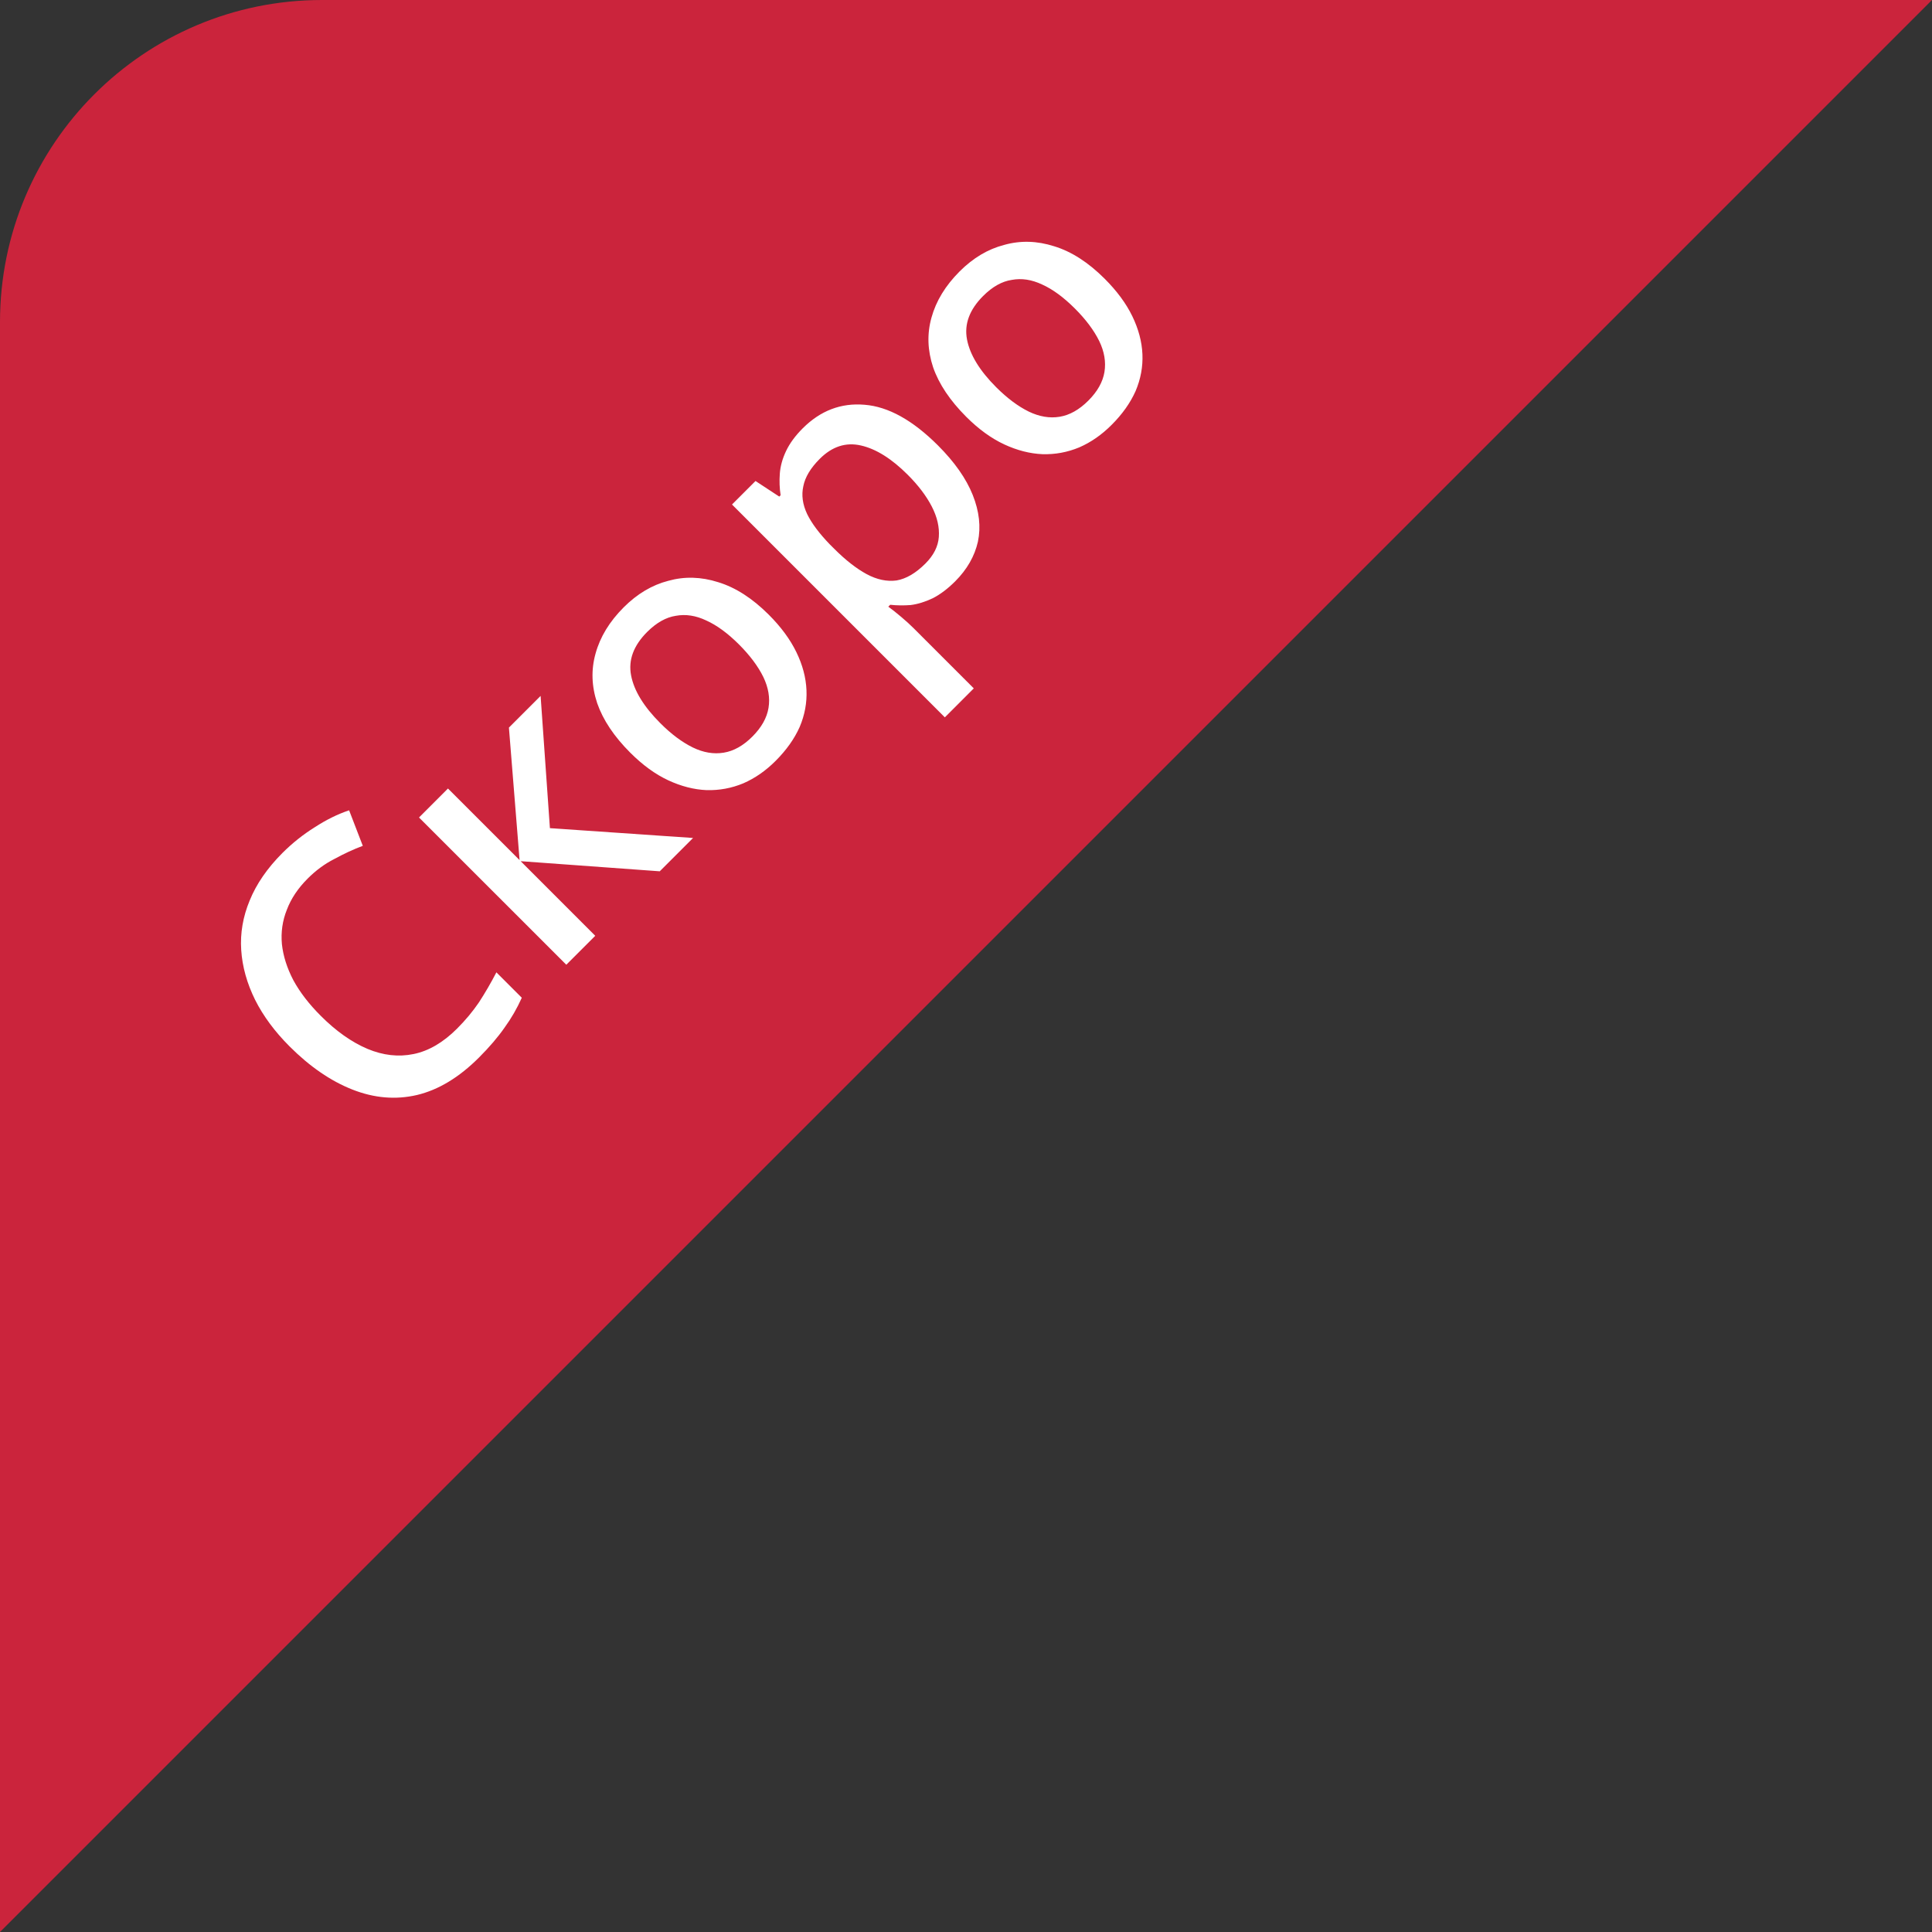 <svg width="60" height="60" viewBox="0 0 60 60" fill="none" xmlns="http://www.w3.org/2000/svg">
<rect x="0" y="0" width="60" height="60" fill="#333333" stroke="none"/>
<path d="M0 10C0 4.477 4.477 0 10 0H60L0 60V10Z" fill="#CB243C"/>
<path d="M9.553 27.287C9.253 27.587 9.038 27.909 8.908 28.254C8.772 28.593 8.721 28.95 8.755 29.323C8.795 29.691 8.913 30.064 9.111 30.443C9.315 30.817 9.598 31.184 9.96 31.546C10.435 32.022 10.919 32.364 11.411 32.573C11.898 32.777 12.376 32.831 12.845 32.734C13.315 32.638 13.764 32.375 14.194 31.945C14.454 31.685 14.681 31.413 14.873 31.131C15.065 30.836 15.246 30.525 15.416 30.197L16.205 30.986C16.058 31.314 15.88 31.623 15.671 31.911C15.467 32.205 15.201 32.517 14.873 32.845C14.256 33.461 13.614 33.849 12.947 34.007C12.285 34.16 11.617 34.103 10.944 33.837C10.271 33.572 9.621 33.125 8.993 32.497C8.534 32.038 8.178 31.558 7.924 31.054C7.669 30.539 7.525 30.022 7.491 29.501C7.457 28.981 7.545 28.469 7.754 27.966C7.963 27.451 8.303 26.959 8.772 26.489C9.078 26.184 9.411 25.918 9.773 25.692C10.13 25.46 10.486 25.284 10.842 25.165L11.267 26.268C10.978 26.376 10.684 26.512 10.384 26.676C10.084 26.828 9.807 27.032 9.553 27.287ZM15.805 22.596L16.789 21.612L17.078 25.719L21.524 26.024L20.489 27.059L16.17 26.745L18.486 29.062L17.587 29.961L13.013 25.388L13.912 24.488L16.136 26.711L15.805 22.596ZM23.875 19.09C24.254 19.469 24.54 19.857 24.732 20.253C24.925 20.649 25.029 21.042 25.046 21.432C25.063 21.823 24.993 22.204 24.834 22.578C24.67 22.946 24.421 23.296 24.087 23.63C23.782 23.936 23.448 24.168 23.086 24.326C22.719 24.479 22.337 24.549 21.941 24.538C21.55 24.521 21.154 24.419 20.753 24.233C20.351 24.046 19.958 23.76 19.573 23.375C19.07 22.872 18.728 22.36 18.547 21.84C18.371 21.314 18.354 20.799 18.496 20.295C18.637 19.781 18.928 19.303 19.37 18.861C19.788 18.443 20.249 18.168 20.753 18.038C21.256 17.897 21.774 17.911 22.306 18.081C22.843 18.245 23.366 18.581 23.875 19.09ZM20.507 22.459C20.846 22.799 21.183 23.05 21.517 23.214C21.845 23.373 22.164 23.426 22.475 23.375C22.786 23.325 23.083 23.158 23.366 22.875C23.649 22.592 23.816 22.295 23.867 21.984C23.918 21.673 23.864 21.353 23.706 21.025C23.542 20.691 23.29 20.355 22.951 20.015C22.6 19.665 22.26 19.416 21.932 19.269C21.61 19.116 21.296 19.068 20.99 19.124C20.685 19.17 20.388 19.337 20.099 19.625C19.675 20.049 19.508 20.499 19.599 20.974C19.689 21.449 19.992 21.944 20.507 22.459ZM24.931 13.3C25.48 12.752 26.119 12.508 26.848 12.57C27.584 12.627 28.345 13.049 29.131 13.835C29.646 14.35 30.005 14.862 30.209 15.371C30.412 15.88 30.466 16.363 30.37 16.822C30.268 17.274 30.033 17.684 29.666 18.052C29.434 18.284 29.202 18.459 28.97 18.578C28.732 18.691 28.503 18.762 28.282 18.79C28.062 18.807 27.85 18.804 27.646 18.782L27.587 18.841C27.705 18.926 27.841 19.034 27.994 19.164C28.141 19.288 28.268 19.404 28.376 19.512L30.242 21.378L29.343 22.278L22.733 15.668L23.463 14.938L24.201 15.422L24.243 15.379C24.209 15.164 24.201 14.941 24.218 14.709C24.235 14.477 24.3 14.242 24.413 14.005C24.526 13.767 24.699 13.532 24.931 13.3ZM25.457 14.251C25.174 14.534 25.004 14.816 24.948 15.099C24.886 15.376 24.925 15.665 25.067 15.965C25.208 16.253 25.443 16.567 25.771 16.907L25.907 17.042C26.257 17.393 26.594 17.656 26.916 17.831C27.233 18.001 27.541 18.066 27.841 18.027C28.141 17.976 28.441 17.8 28.741 17.5C28.995 17.246 29.134 16.972 29.156 16.677C29.179 16.372 29.105 16.055 28.936 15.727C28.766 15.399 28.517 15.071 28.189 14.743C27.691 14.245 27.208 13.942 26.738 13.835C26.269 13.727 25.841 13.866 25.457 14.251ZM34.308 8.658C34.687 9.037 34.973 9.424 35.165 9.82C35.357 10.216 35.462 10.61 35.479 11C35.496 11.39 35.425 11.772 35.267 12.145C35.103 12.513 34.854 12.864 34.52 13.197C34.215 13.503 33.881 13.735 33.519 13.893C33.151 14.046 32.769 14.117 32.373 14.105C31.983 14.088 31.587 13.987 31.185 13.8C30.784 13.613 30.391 13.328 30.006 12.943C29.503 12.439 29.16 11.928 28.979 11.407C28.804 10.881 28.787 10.366 28.928 9.863C29.07 9.348 29.361 8.87 29.802 8.429C30.221 8.01 30.682 7.736 31.185 7.606C31.689 7.464 32.206 7.478 32.738 7.648C33.276 7.812 33.799 8.149 34.308 8.658ZM30.939 12.027C31.279 12.366 31.615 12.618 31.949 12.782C32.277 12.94 32.597 12.994 32.908 12.943C33.219 12.892 33.516 12.725 33.799 12.442C34.082 12.159 34.249 11.862 34.3 11.551C34.35 11.24 34.297 10.921 34.138 10.592C33.974 10.259 33.722 9.922 33.383 9.583C33.032 9.232 32.693 8.983 32.365 8.836C32.042 8.683 31.728 8.635 31.423 8.692C31.117 8.737 30.82 8.904 30.532 9.192C30.108 9.617 29.941 10.066 30.031 10.542C30.122 11.017 30.424 11.512 30.939 12.027Z" fill="white"/>
</svg>
